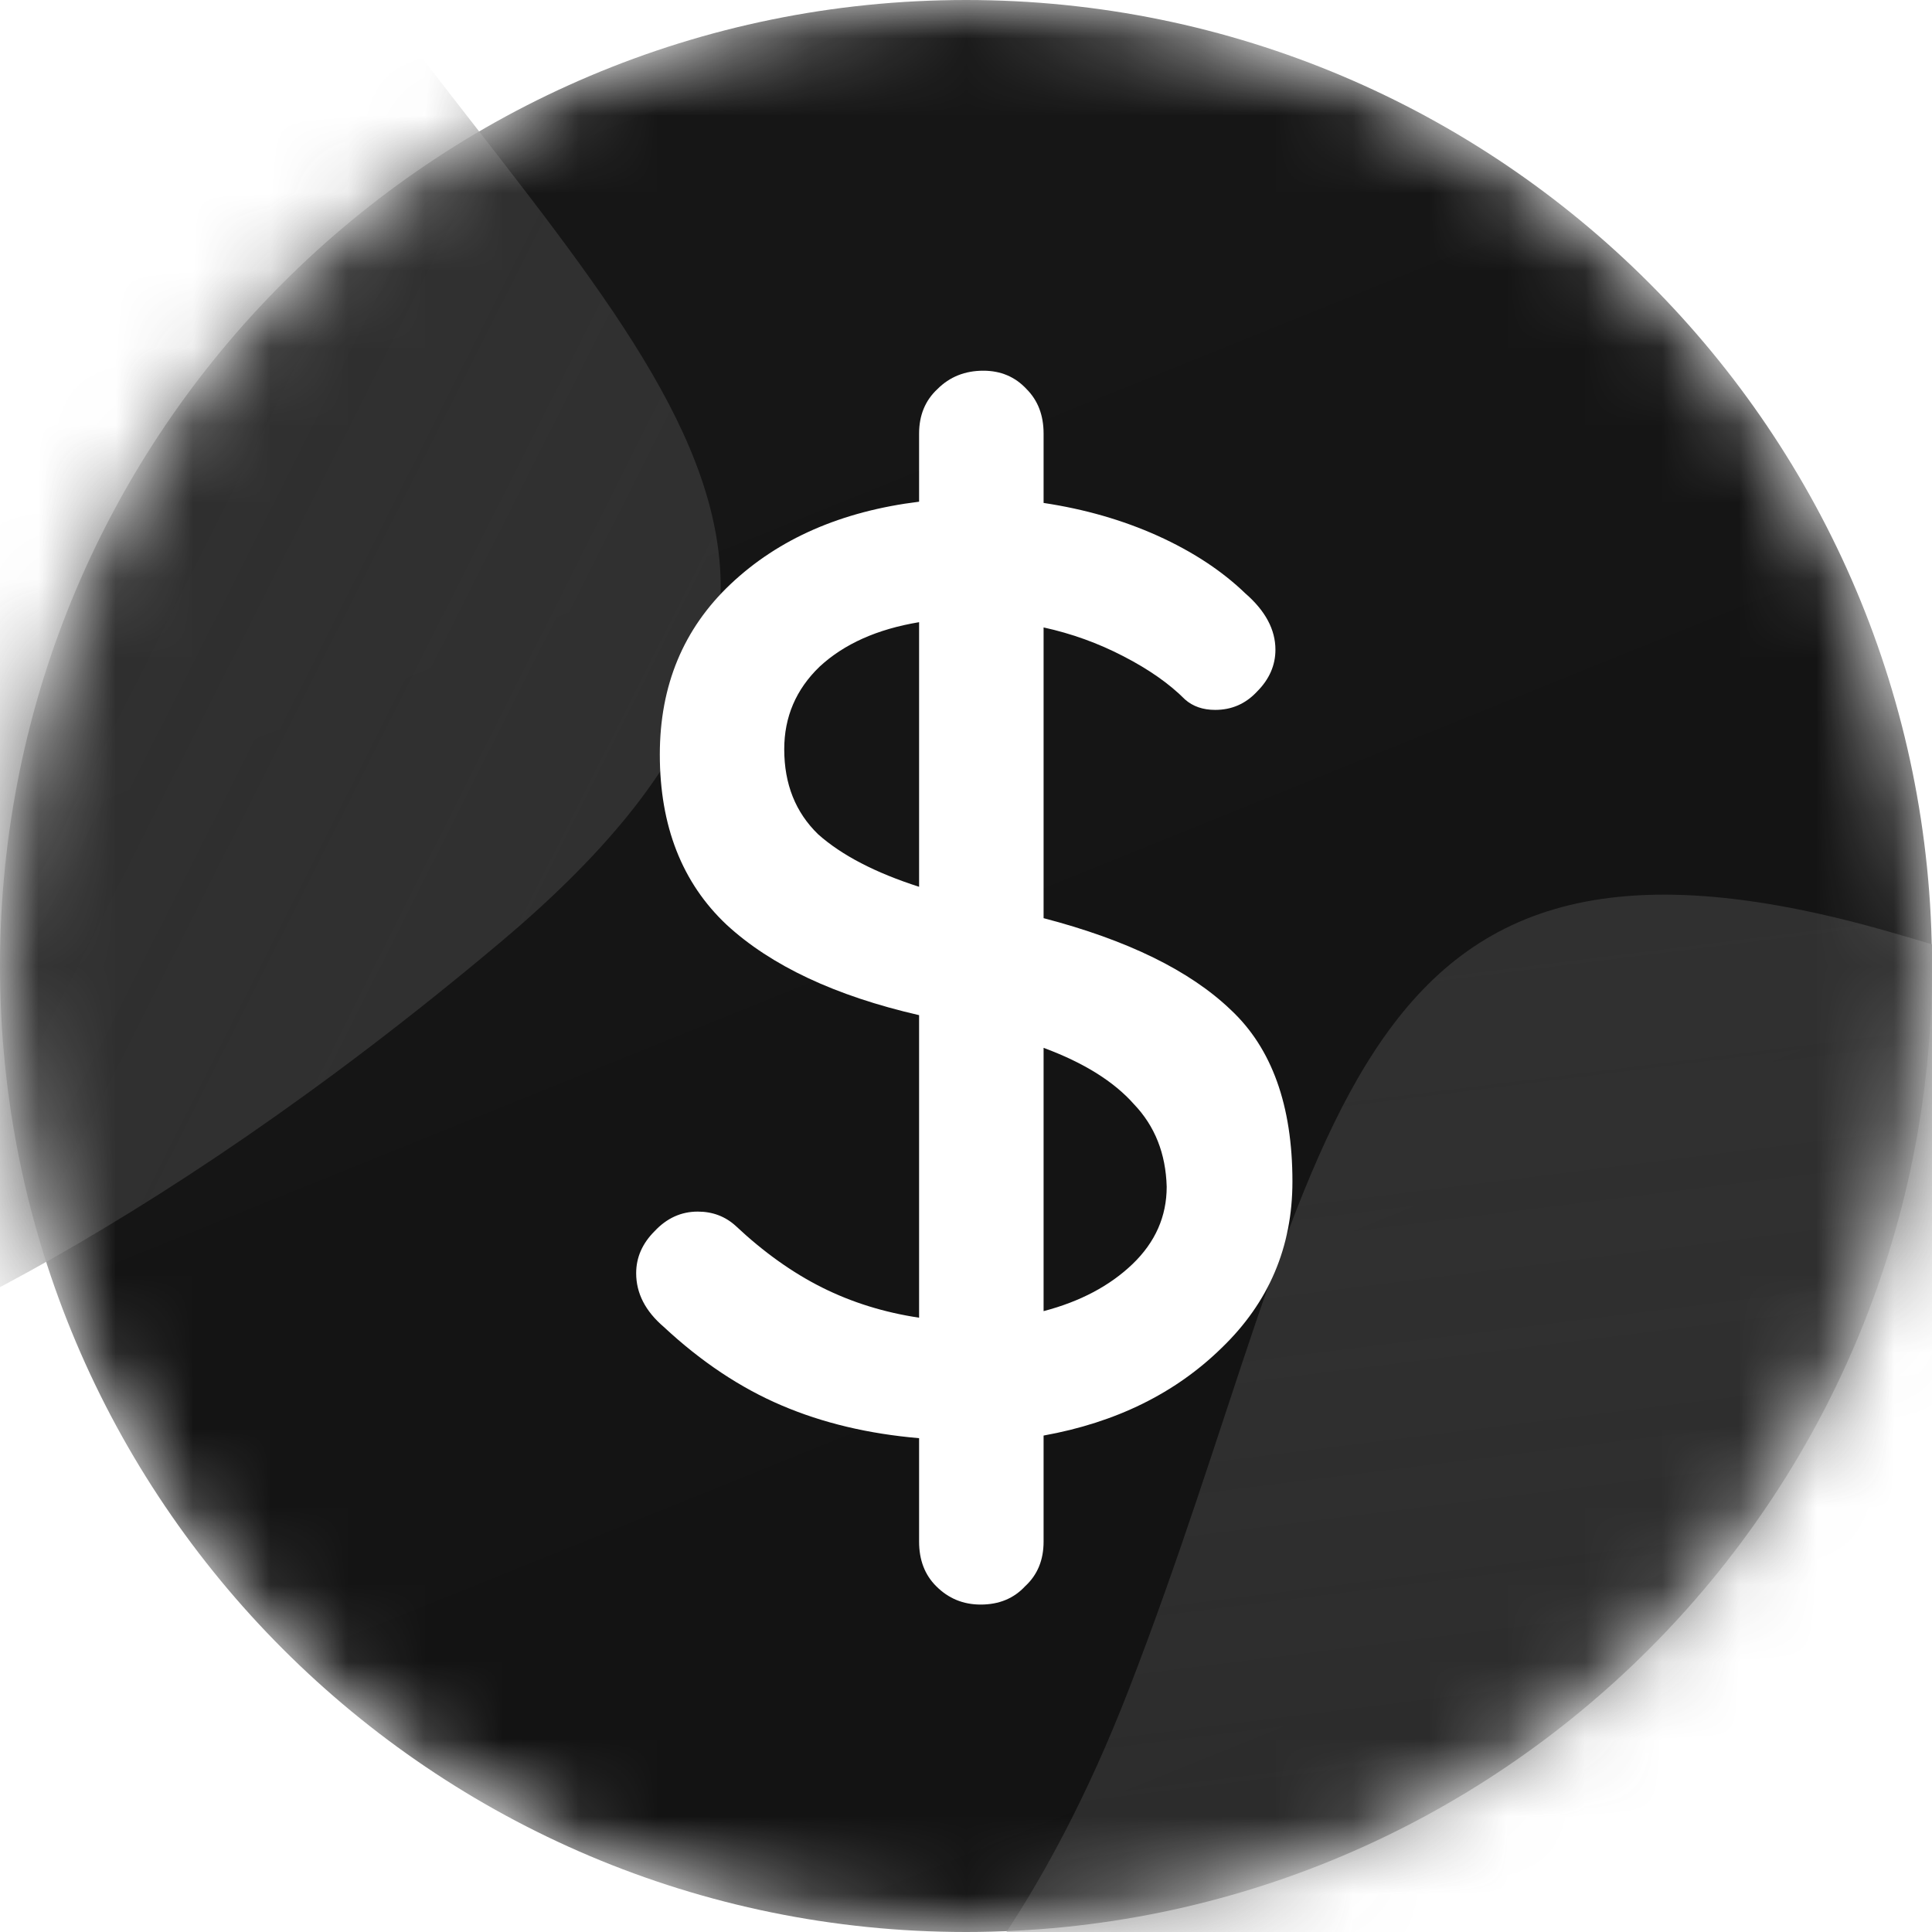 <svg width="25" height="25" viewBox="0 0 25 25" fill="none" xmlns="http://www.w3.org/2000/svg">
<g clip-path="url(#clip0_2262_264)">
<mask id="mask0_2262_264" style="mask-type:alpha" maskUnits="userSpaceOnUse" x="0" y="0" width="25" height="25">
<path d="M25 12.5C25 5.596 19.404 0 12.5 0C5.596 0 0 5.596 0 12.5C0 19.404 5.596 25 12.5 25C19.404 25 25 19.404 25 12.5Z" fill="url(#paint0_linear_2262_264)"/>
</mask>
<g mask="url(#mask0_2262_264)">
<path d="M25 12.5C25 5.596 19.404 0 12.5 0C5.596 0 0 5.596 0 12.5C0 19.404 5.596 25 12.5 25C19.404 25 25 19.404 25 12.5Z" fill="url(#paint1_linear_2262_264)"/>
<g filter="url(#filter0_f_2262_264)">
<path d="M3.831 -1.455C0.446 -6.294 1.096 -9.736 1.845 -10.852L-3.077 -9.971C-5.094 -8.188 -9.309 -4.265 -10.029 -2.836C-10.928 -1.049 -11.841 5.209 -11.179 8.342C-10.649 10.848 -5.61 15.811 -3.156 17.979C-1.888 17.685 1.813 16.115 6.475 12.193C12.303 7.29 8.062 4.595 3.831 -1.455Z" fill="url(#paint2_linear_2262_264)"/>
</g>
<g filter="url(#filter1_f_2262_264)">
<path d="M14.607 21.861C12.473 27.369 9.252 28.745 7.908 28.745L11.381 32.342C13.986 33.025 19.592 34.34 21.18 34.141C23.164 33.893 28.87 31.165 31.103 28.87C32.889 27.035 34.204 20.085 34.639 16.839C33.688 15.95 30.322 13.751 24.468 12.063C17.15 9.954 17.274 14.978 14.607 21.861Z" fill="url(#paint3_linear_2262_264)"/>
</g>
</g>
<path d="M16.724 15.288C16.724 16.136 16.419 16.853 15.809 17.441C15.21 18.028 14.441 18.407 13.504 18.576V19.949C13.504 20.186 13.425 20.379 13.266 20.525C13.119 20.684 12.927 20.763 12.69 20.763C12.464 20.763 12.272 20.684 12.114 20.525C11.967 20.379 11.893 20.186 11.893 19.949V18.61C11.238 18.554 10.645 18.413 10.114 18.186C9.583 17.96 9.074 17.622 8.588 17.169C8.351 16.966 8.232 16.735 8.232 16.475C8.232 16.271 8.312 16.09 8.47 15.932C8.628 15.763 8.814 15.678 9.029 15.678C9.221 15.678 9.385 15.74 9.521 15.864C9.882 16.203 10.255 16.469 10.639 16.661C11.023 16.853 11.441 16.983 11.893 17.051V13.136C10.809 12.887 9.978 12.497 9.402 11.966C8.826 11.424 8.538 10.689 8.538 9.763C8.538 8.87 8.843 8.136 9.453 7.559C10.074 6.972 10.888 6.616 11.893 6.492V5.61C11.893 5.373 11.973 5.181 12.131 5.034C12.289 4.876 12.487 4.797 12.724 4.797C12.95 4.797 13.136 4.876 13.283 5.034C13.43 5.181 13.504 5.373 13.504 5.61V6.508C14.035 6.588 14.526 6.729 14.978 6.932C15.43 7.136 15.809 7.384 16.114 7.678C16.374 7.904 16.504 8.147 16.504 8.407C16.504 8.61 16.424 8.791 16.266 8.949C16.119 9.107 15.939 9.186 15.724 9.186C15.566 9.186 15.436 9.141 15.334 9.051C15.131 8.847 14.865 8.661 14.537 8.492C14.21 8.322 13.865 8.198 13.504 8.119V11.881C14.588 12.164 15.396 12.559 15.927 13.068C16.458 13.565 16.724 14.305 16.724 15.288ZM10.148 9.695C10.148 10.147 10.295 10.514 10.588 10.797C10.893 11.068 11.329 11.294 11.893 11.475V8.051C11.351 8.141 10.922 8.333 10.605 8.627C10.3 8.921 10.148 9.277 10.148 9.695ZM13.504 16.966C13.978 16.842 14.362 16.638 14.656 16.356C14.95 16.073 15.097 15.74 15.097 15.356C15.085 14.927 14.944 14.571 14.673 14.288C14.413 13.994 14.023 13.751 13.504 13.559V16.966Z" fill="white"/>
</g>
<defs>
<filter id="filter0_f_2262_264" x="-12.405" y="-11.852" width="22.731" height="30.831" filterUnits="userSpaceOnUse" color-interpolation-filters="sRGB">
<feFlood flood-opacity="0" result="BackgroundImageFix"/>
<feBlend mode="normal" in="SourceGraphic" in2="BackgroundImageFix" result="shape"/>
<feGaussianBlur stdDeviation="0.5" result="effect1_foregroundBlur_2262_264"/>
</filter>
<filter id="filter1_f_2262_264" x="6.908" y="10.577" width="28.73" height="24.584" filterUnits="userSpaceOnUse" color-interpolation-filters="sRGB">
<feFlood flood-opacity="0" result="BackgroundImageFix"/>
<feBlend mode="normal" in="SourceGraphic" in2="BackgroundImageFix" result="shape"/>
<feGaussianBlur stdDeviation="0.5" result="effect1_foregroundBlur_2262_264"/>
</filter>
<linearGradient id="paint0_linear_2262_264" x1="0" y1="0" x2="22.5" y2="28" gradientUnits="userSpaceOnUse">
<stop stop-color="#D62927"/>
<stop offset="0.445" stop-color="#E22C23"/>
<stop offset="1" stop-color="#E2433C"/>
</linearGradient>
<linearGradient id="paint1_linear_2262_264" x1="7" y1="-1" x2="17.5" y2="25" gradientUnits="userSpaceOnUse">
<stop stop-color="#171717"/>
<stop offset="1" stop-color="#121212"/>
</linearGradient>
<linearGradient id="paint2_linear_2262_264" x1="9.296" y1="8.575" x2="-10.704" y2="-1.496" gradientUnits="userSpaceOnUse">
<stop stop-color="#303030"/>
<stop offset="1" stop-color="#474747" stop-opacity="0.24"/>
</linearGradient>
<linearGradient id="paint3_linear_2262_264" x1="19.892" y1="11.736" x2="22.668" y2="33.955" gradientUnits="userSpaceOnUse">
<stop stop-color="#303030"/>
<stop offset="1" stop-color="#474747" stop-opacity="0.24"/>
</linearGradient>
<clipPath id="clip0_2262_264">
<rect width="25" height="25" fill="white"/>
</clipPath>
</defs>
</svg>

